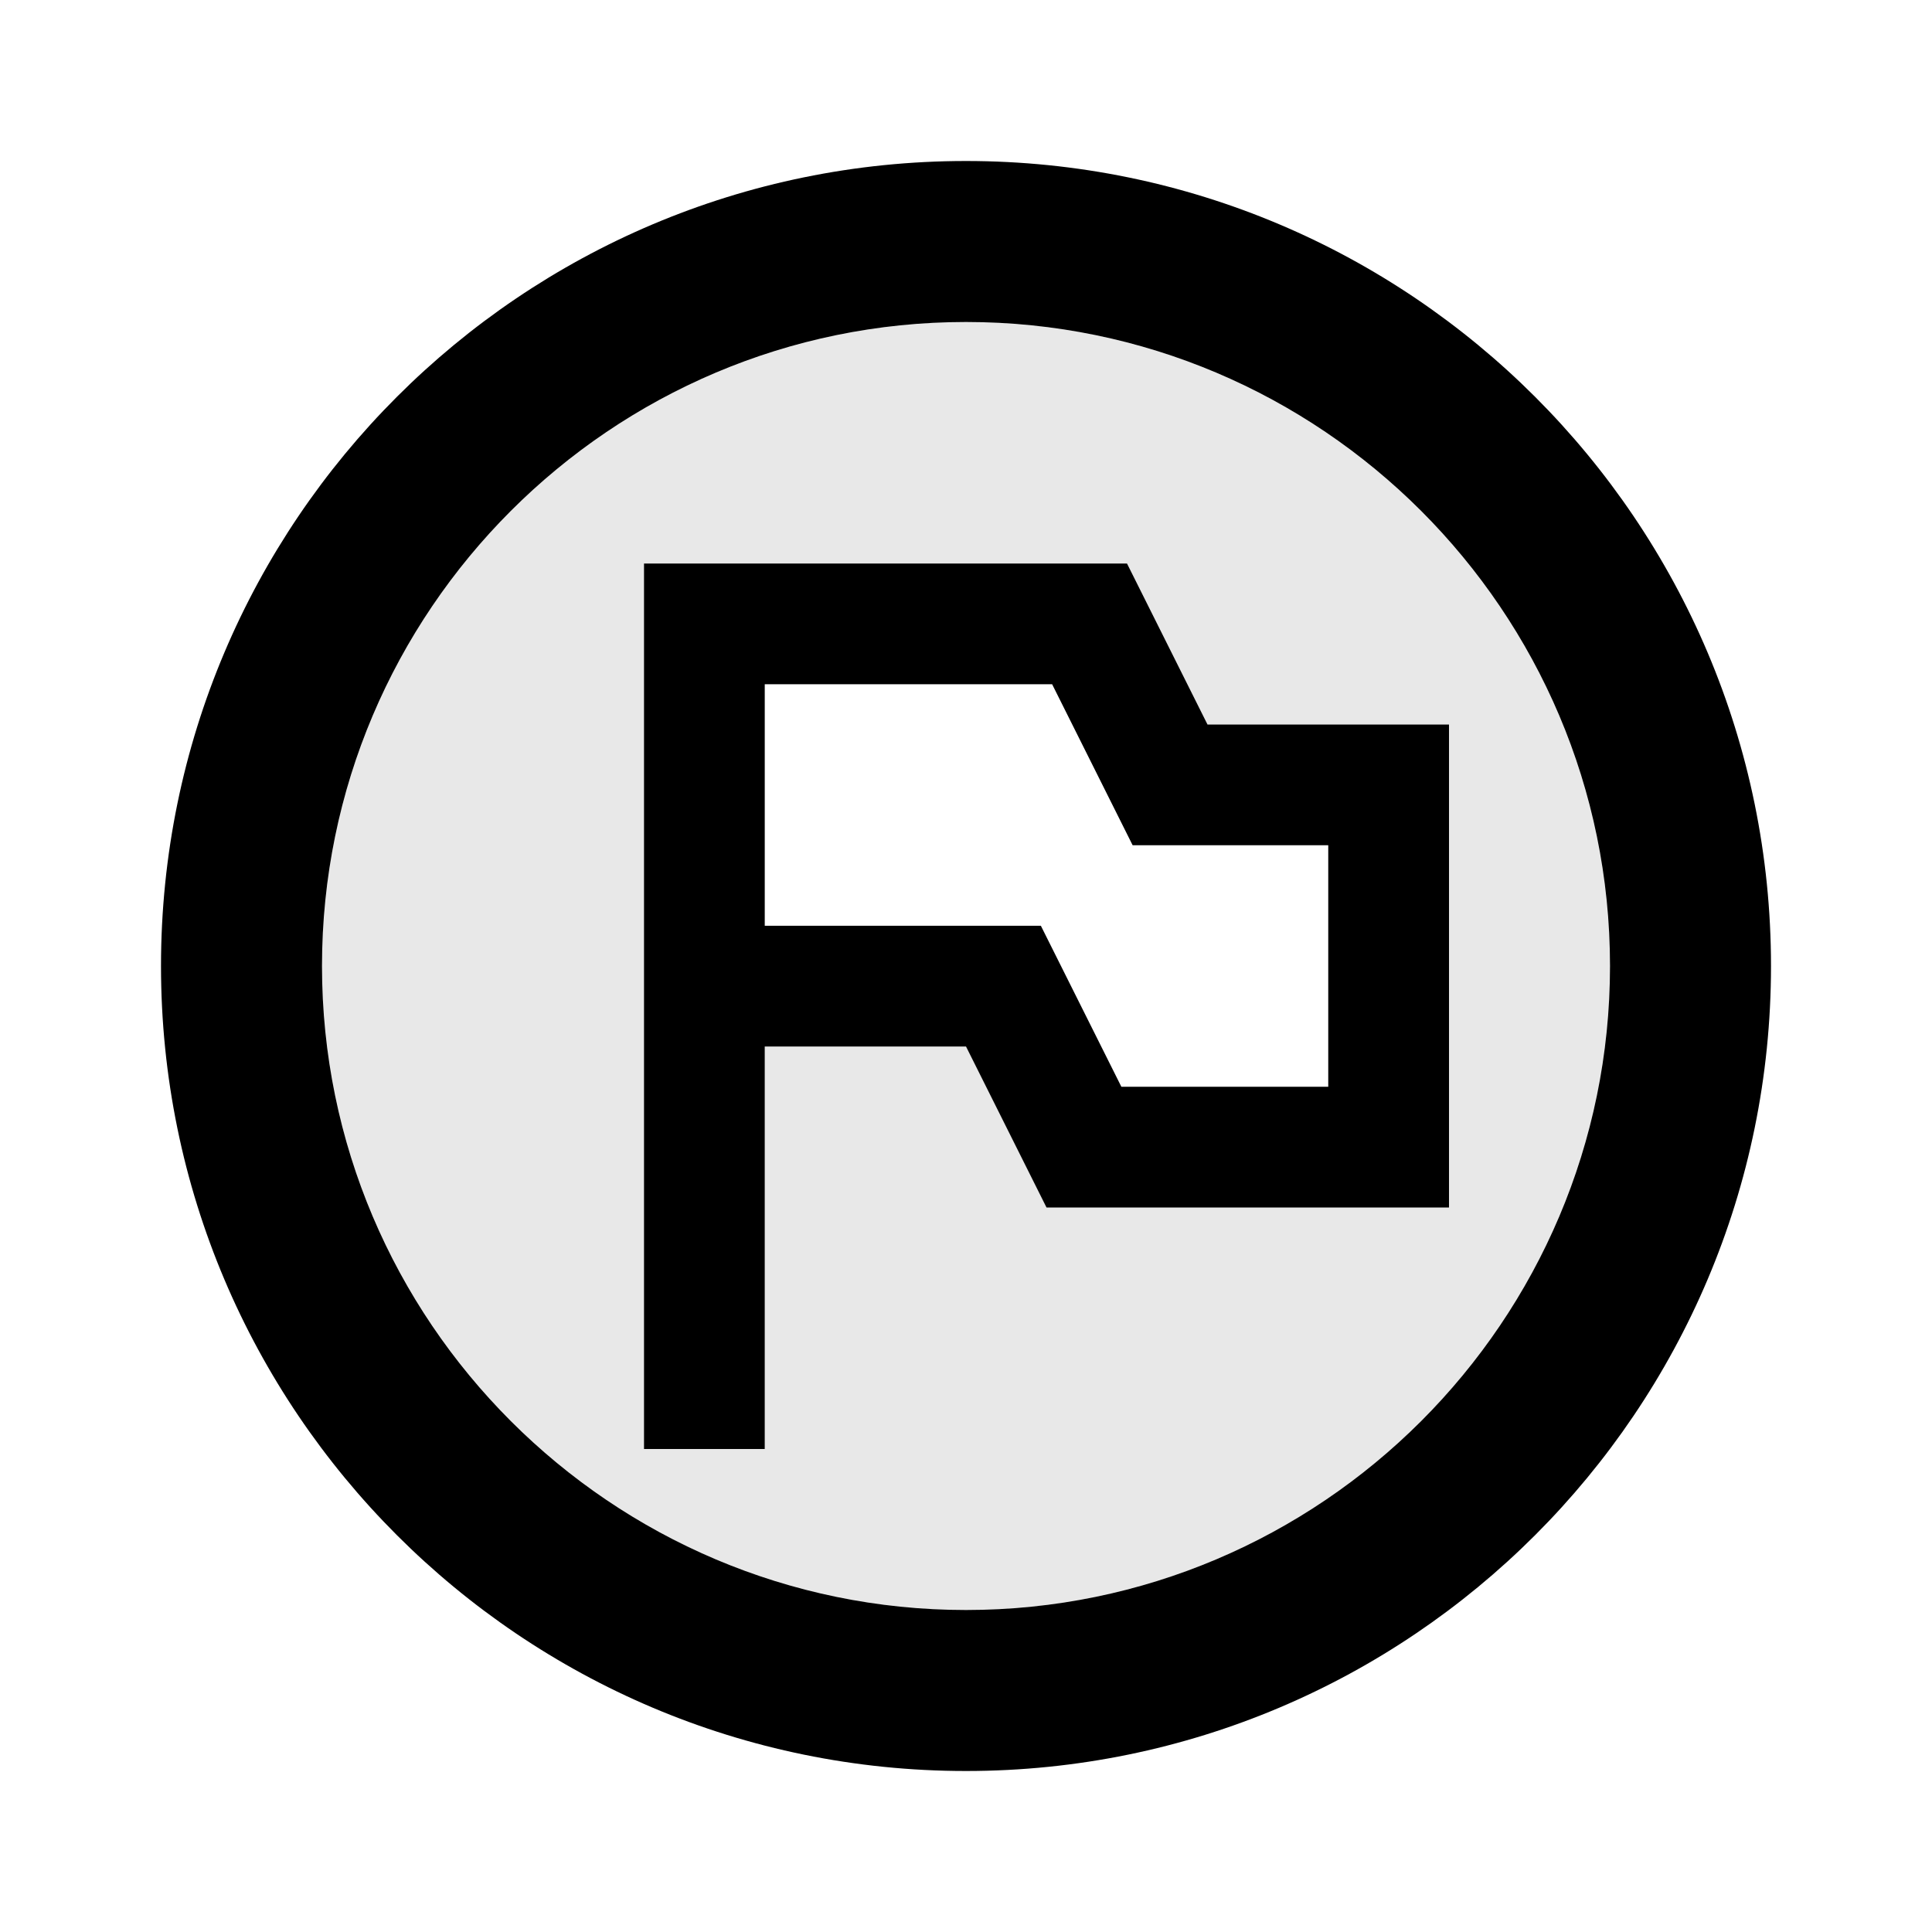 <svg width="24" height="24" viewBox="0 0 24 24" fill="none" xmlns="http://www.w3.org/2000/svg">
<g opacity="0.3">
<path opacity="0.3" d="M12 4C7.59 4 4 7.59 4 12C4 16.41 7.59 20 12 20C16.41 20 20 16.41 20 12C20 7.59 16.41 4 12 4ZM13 15L12 13H9.5V18H8V7H14L15 9H18V15H13Z" fill="black"/>
</g>
<path d="M12 2C6.48 2 2 6.48 2 12C2 17.52 6.48 22 12 22C17.52 22 22 17.52 22 12C22 6.48 17.52 2 12 2ZM12 20C7.59 20 4 16.41 4 12C4 7.59 7.59 4 12 4C16.41 4 20 7.59 20 12C20 16.41 16.41 20 12 20Z" fill="black"/>
<path d="M15 9L14 7H8V18H9.5V13H12L13 15H18V9H15ZM16.5 13.5H13.93L12.93 11.5H9.5V8.5H13.07L14.07 10.5H16.5V13.5Z" fill="black"/>
</svg>
